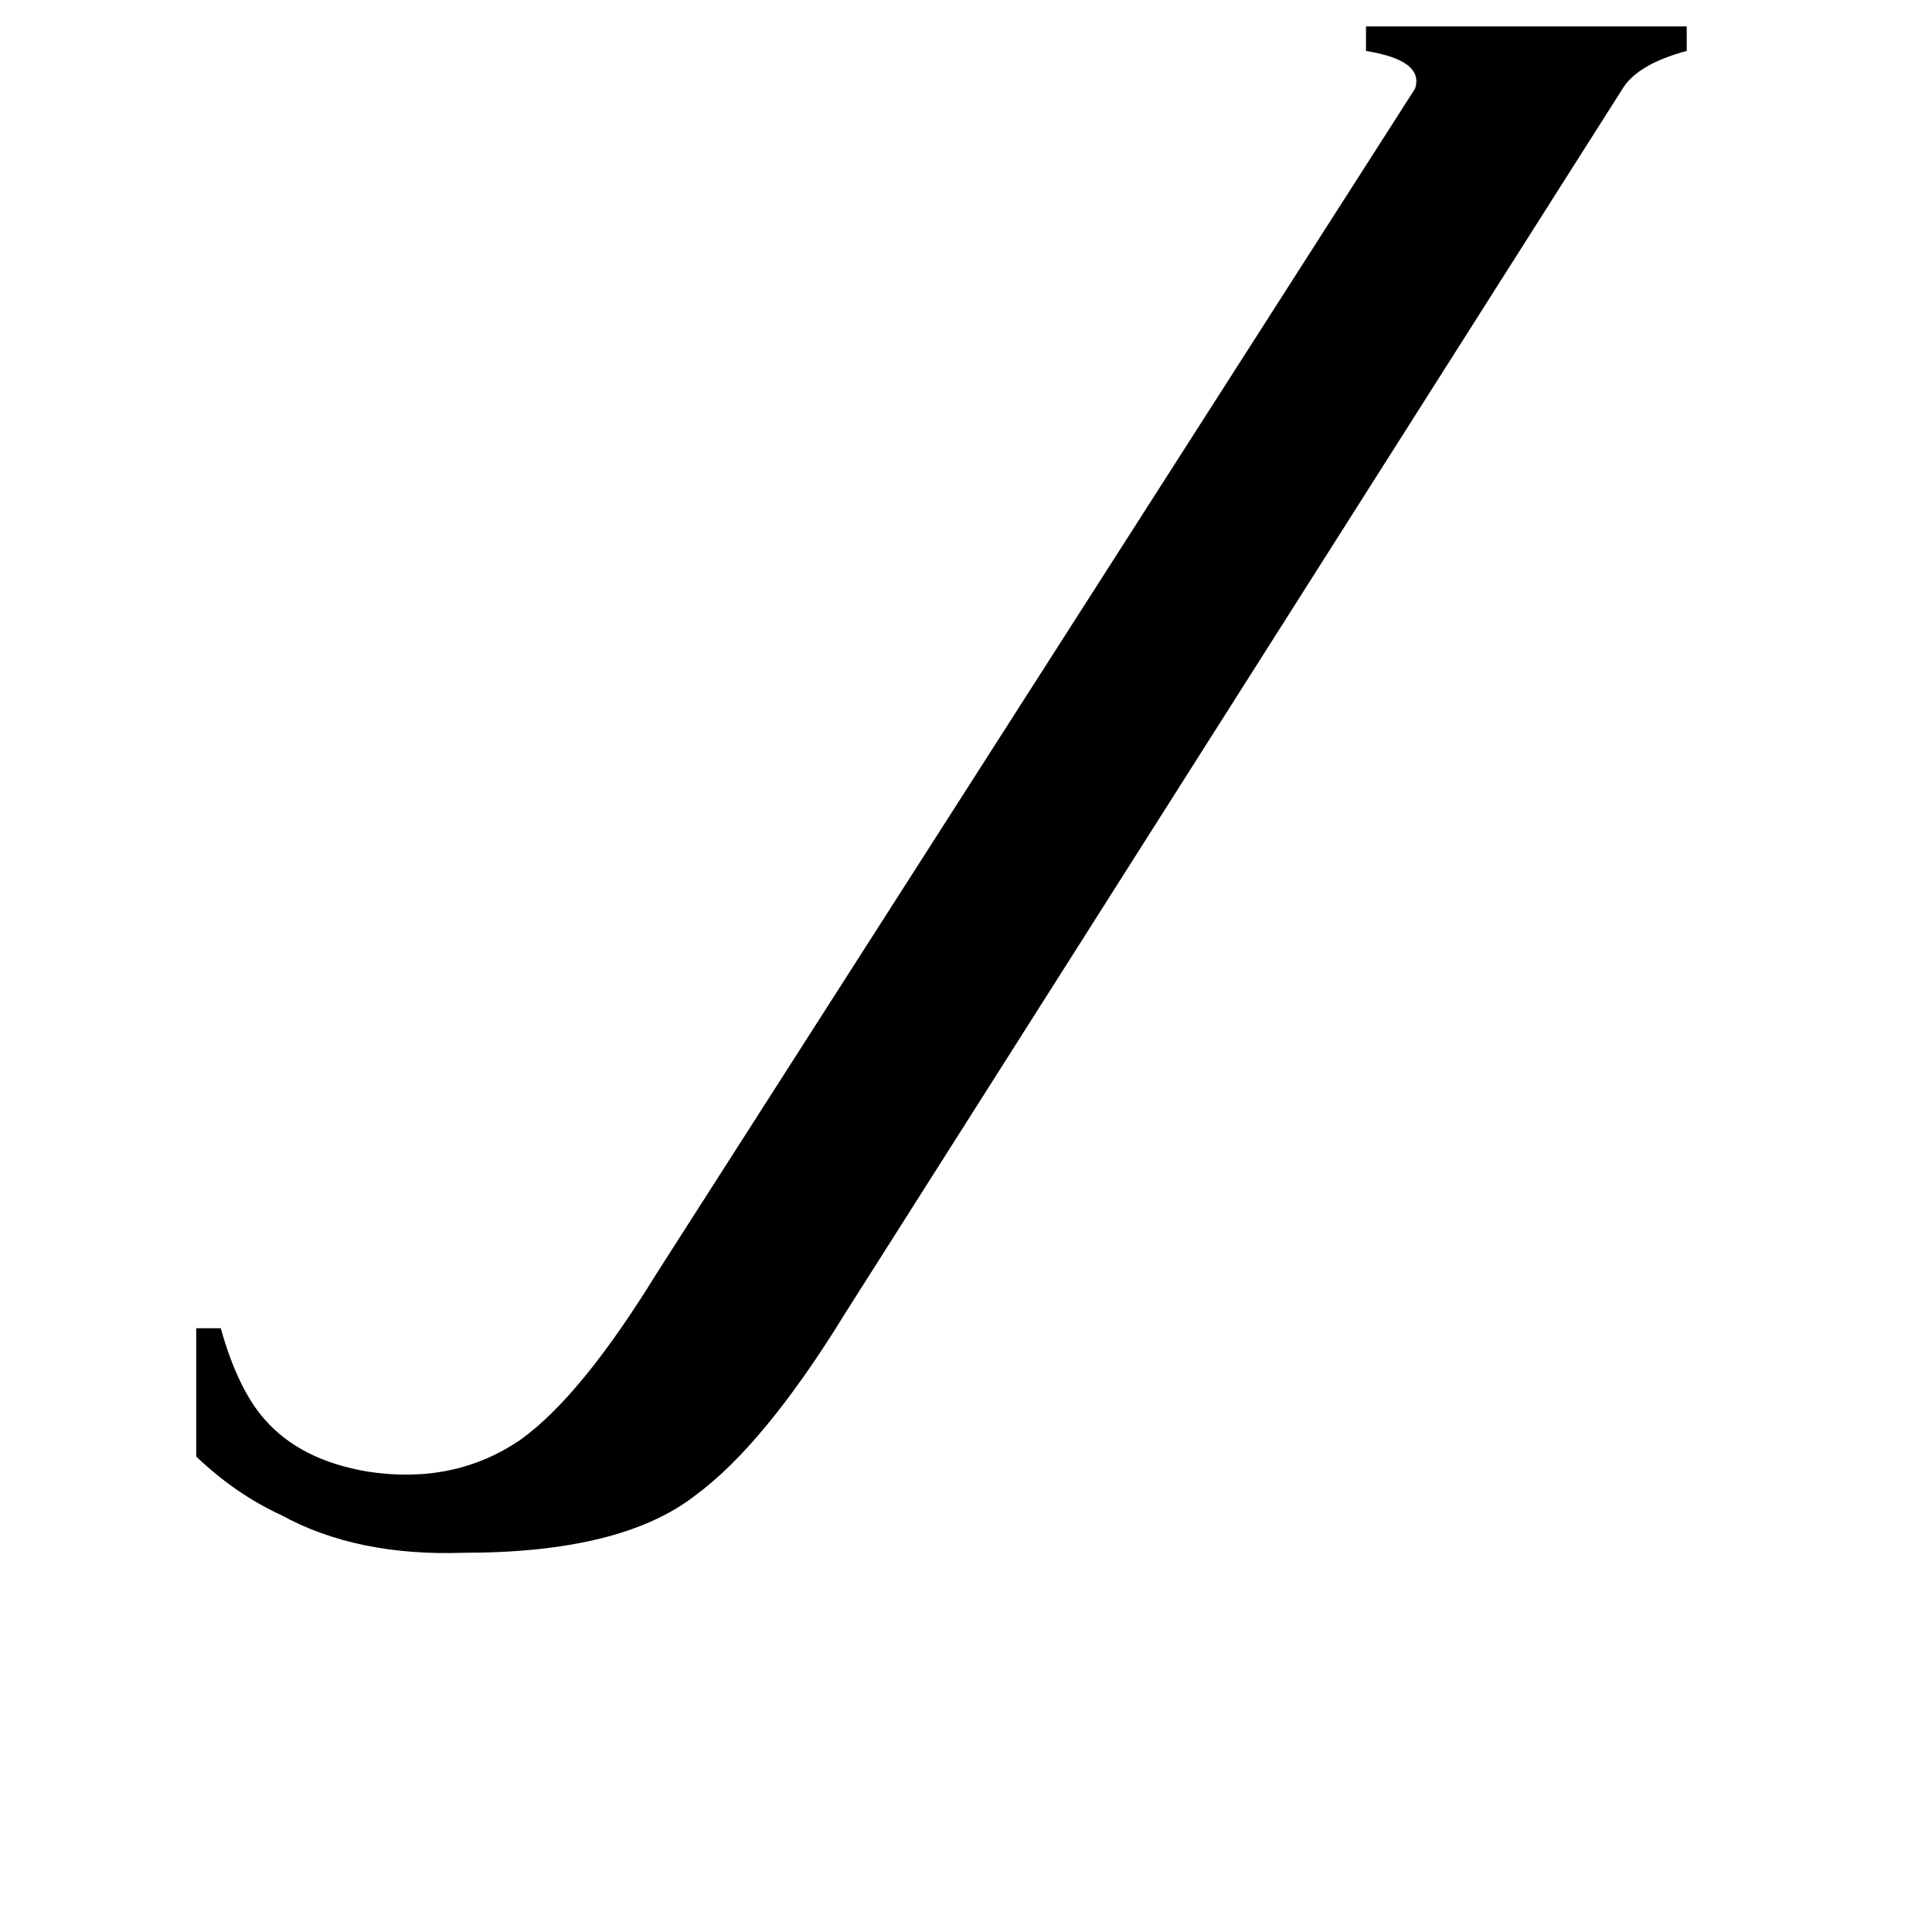 <svg xmlns="http://www.w3.org/2000/svg" viewBox="0 -800 1024 1024">
	<path fill="#000000" d="M448 -104Q405 -34 368 -7Q329 23 246 23Q189 25 149 3Q125 -8 104 -28V-96H117Q126 -64 140 -48Q159 -26 195 -20Q241 -13 276 -37Q308 -60 348 -125L750 -753Q755 -768 724 -773V-786H894V-773Q868 -766 860 -753Z"/>
</svg>